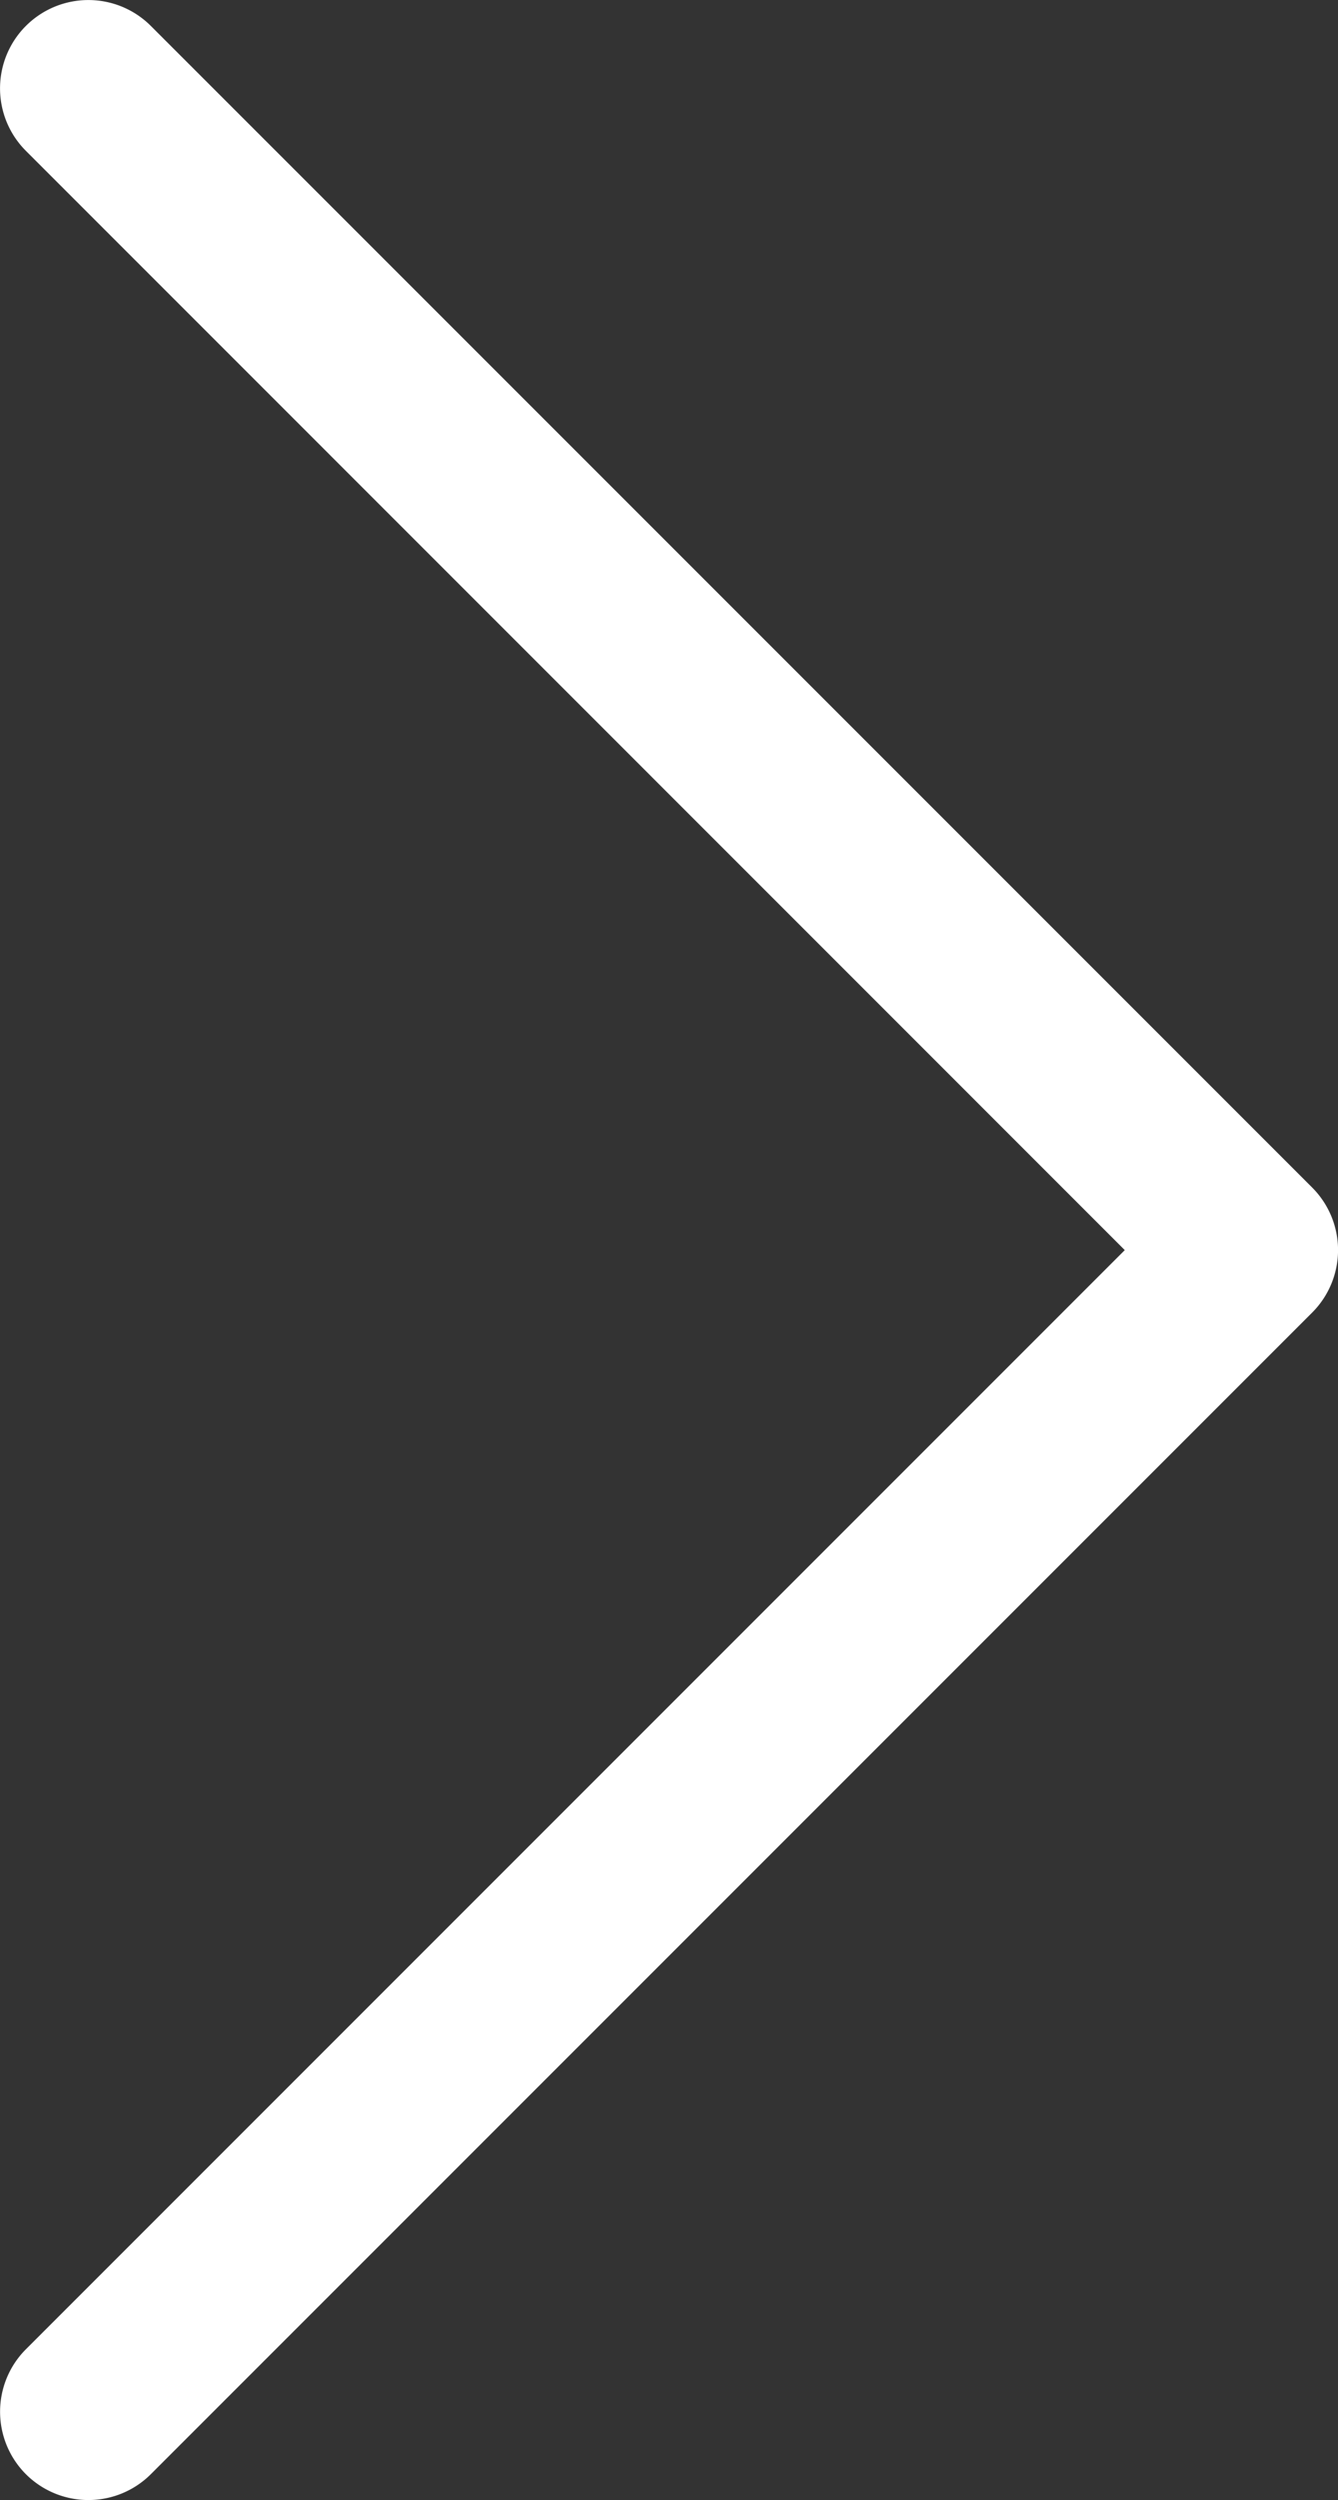 <svg xmlns="http://www.w3.org/2000/svg" width="11" height="20.548" viewBox="0 0 11 20.548">
  <rect x="0" y="0" width="11" height="20.548" fill="#333333" stroke="none"/>
  <g id="next" transform="translate(-33.4 -6.5)">
    <path id="Tracé_1662" data-name="Tracé 1662" d="M34.64,26.836a.727.727,0,0,1-1.027,0,.727.727,0,0,1,0-1.027l9.034-9.034L33.613,7.74A.726.726,0,0,1,34.64,6.713l9.548,9.548a.727.727,0,0,1,0,1.027Z" fill="#fff"/>
  </g>
</svg>
